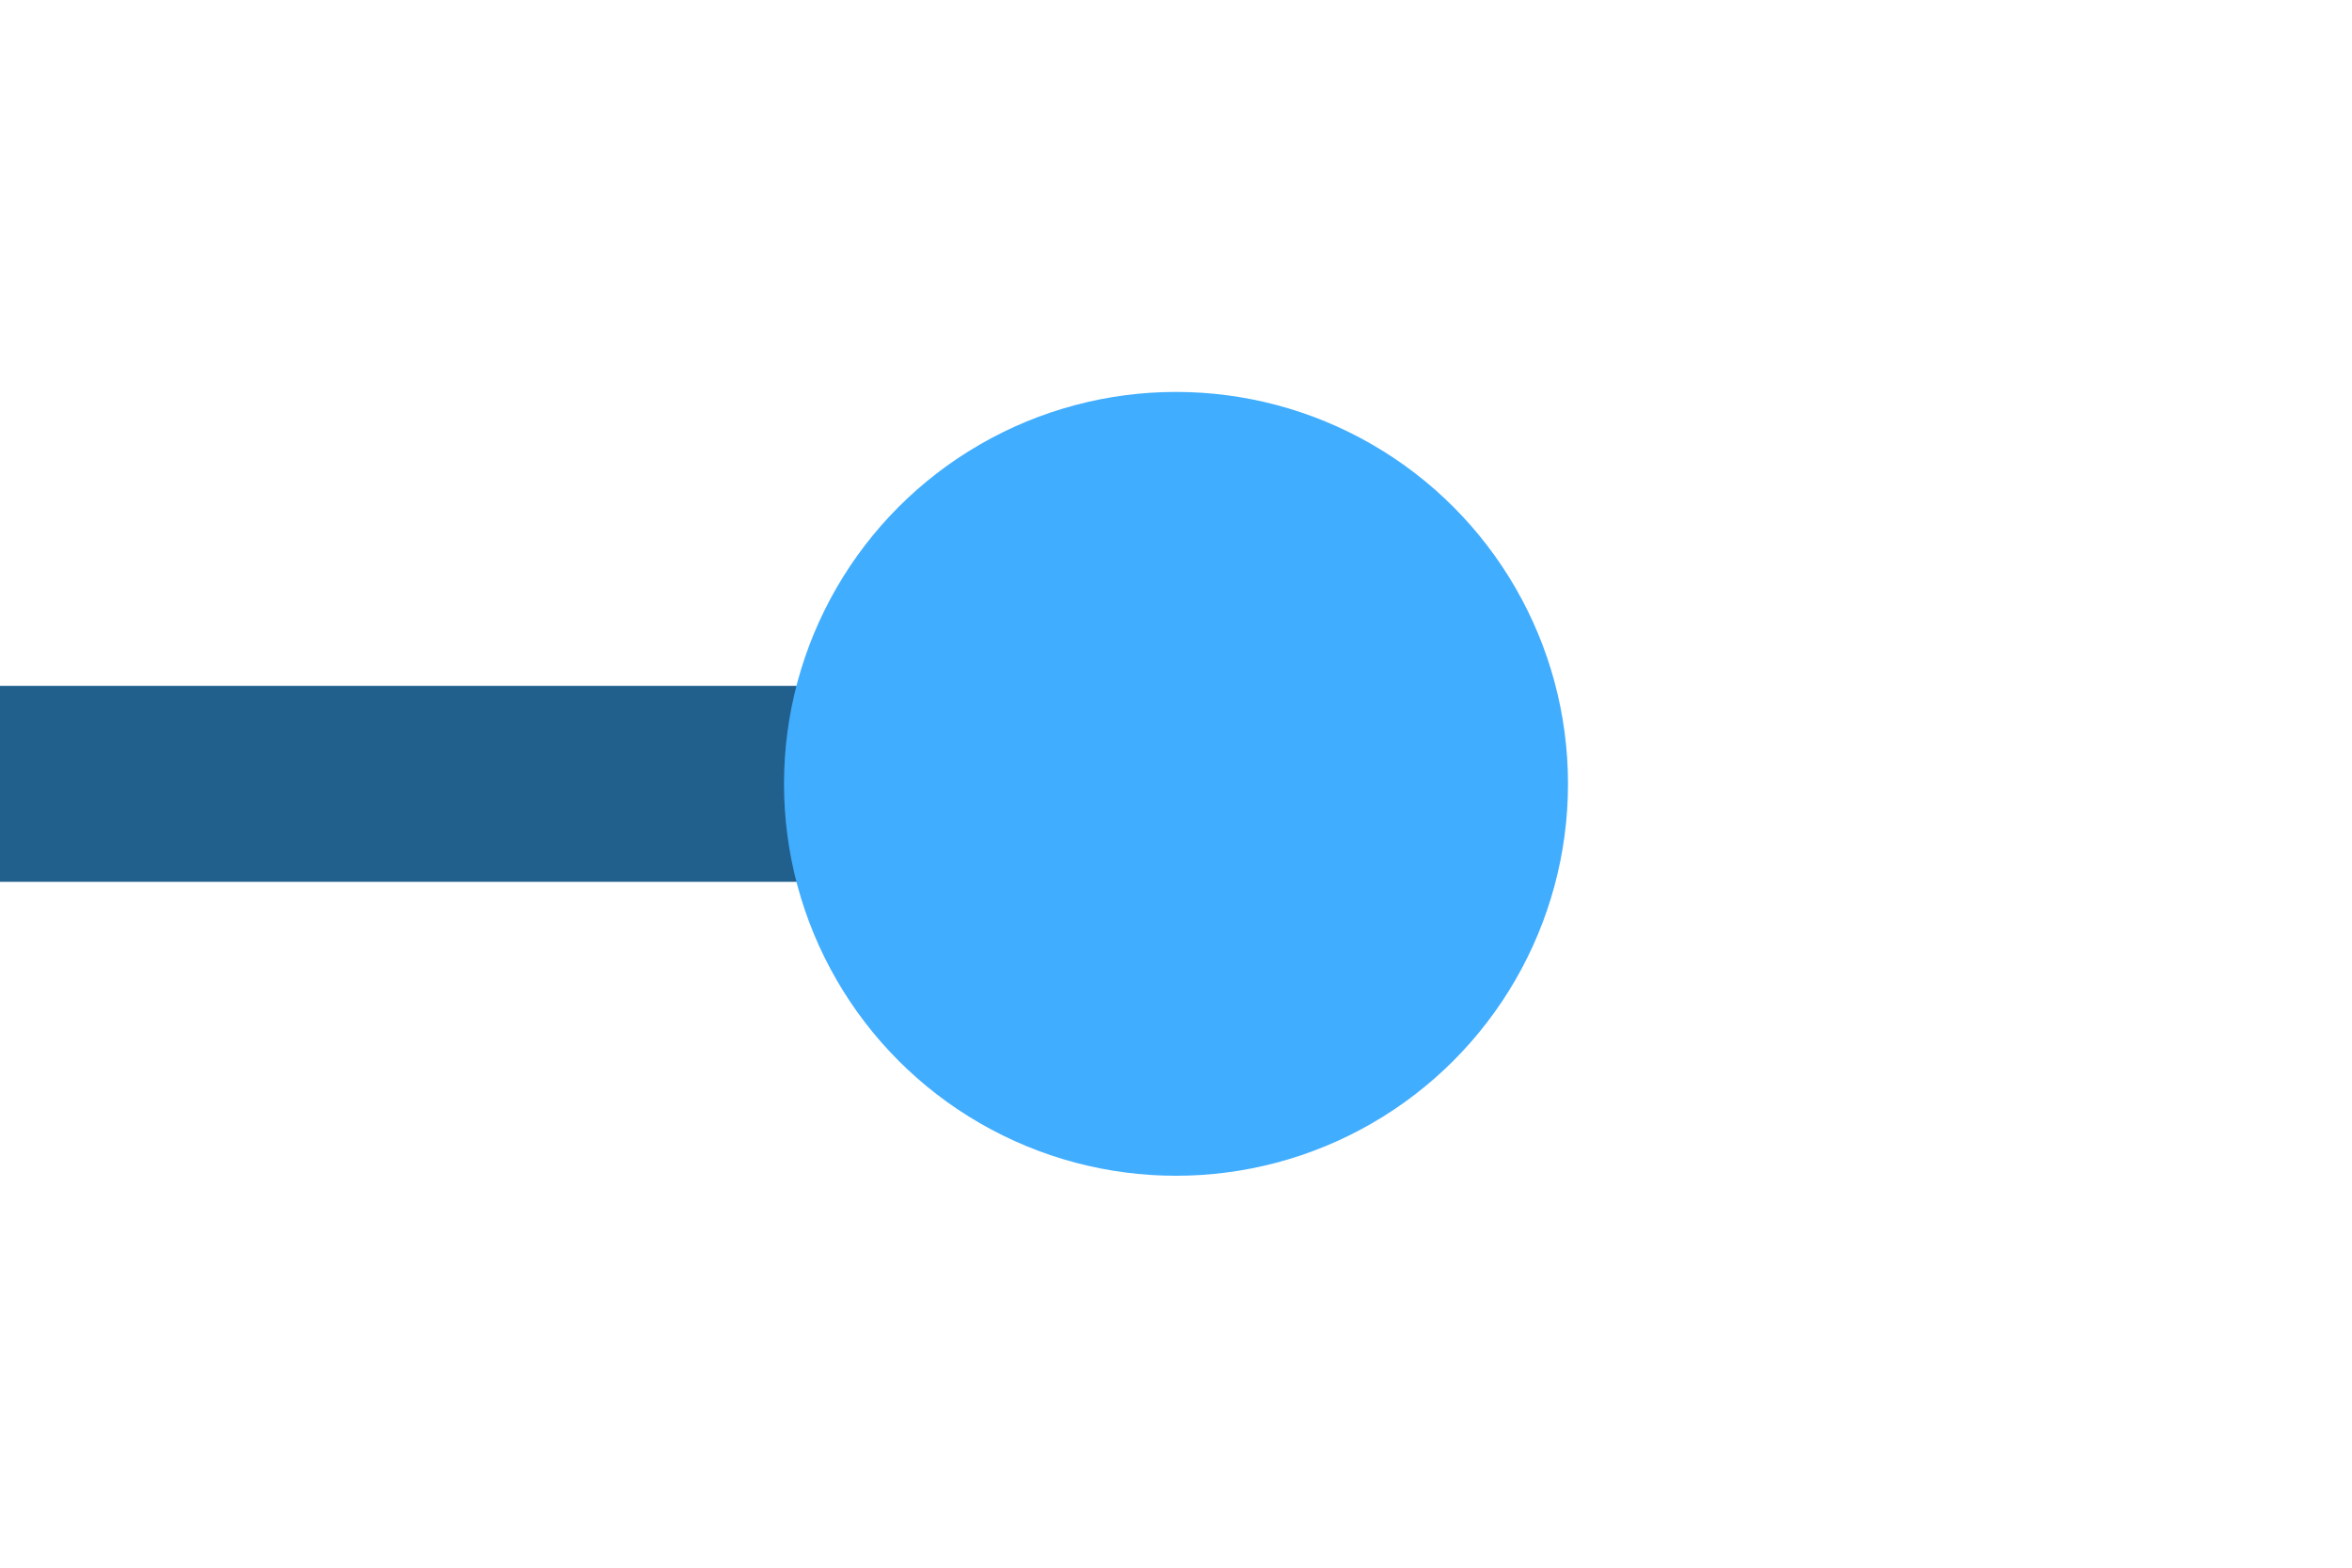 <svg width="960" height="640" xmlns="http://www.w3.org/2000/svg">
 <g>
  <title>Layer 1</title>
  <rect fill="#215f8c" stroke="#41adff" stroke-width="0" x="0" y="280" width="480" height="80" id="svg_6"/>
  <ellipse fill="#41adff" stroke="#41adff" cx="480" cy="320" id="svg_1" rx="160" ry="160" stroke-width="0"/>
  <rect fill="#41adff" stroke="#41adff" stroke-width="0" x="-260" y="227" width="98" height="0" id="svg_3"/>
  <rect fill="#41adff" stroke="#41adff" stroke-width="0" x="59" y="138" width="1" height="0" id="svg_4"/>
 </g>

</svg>